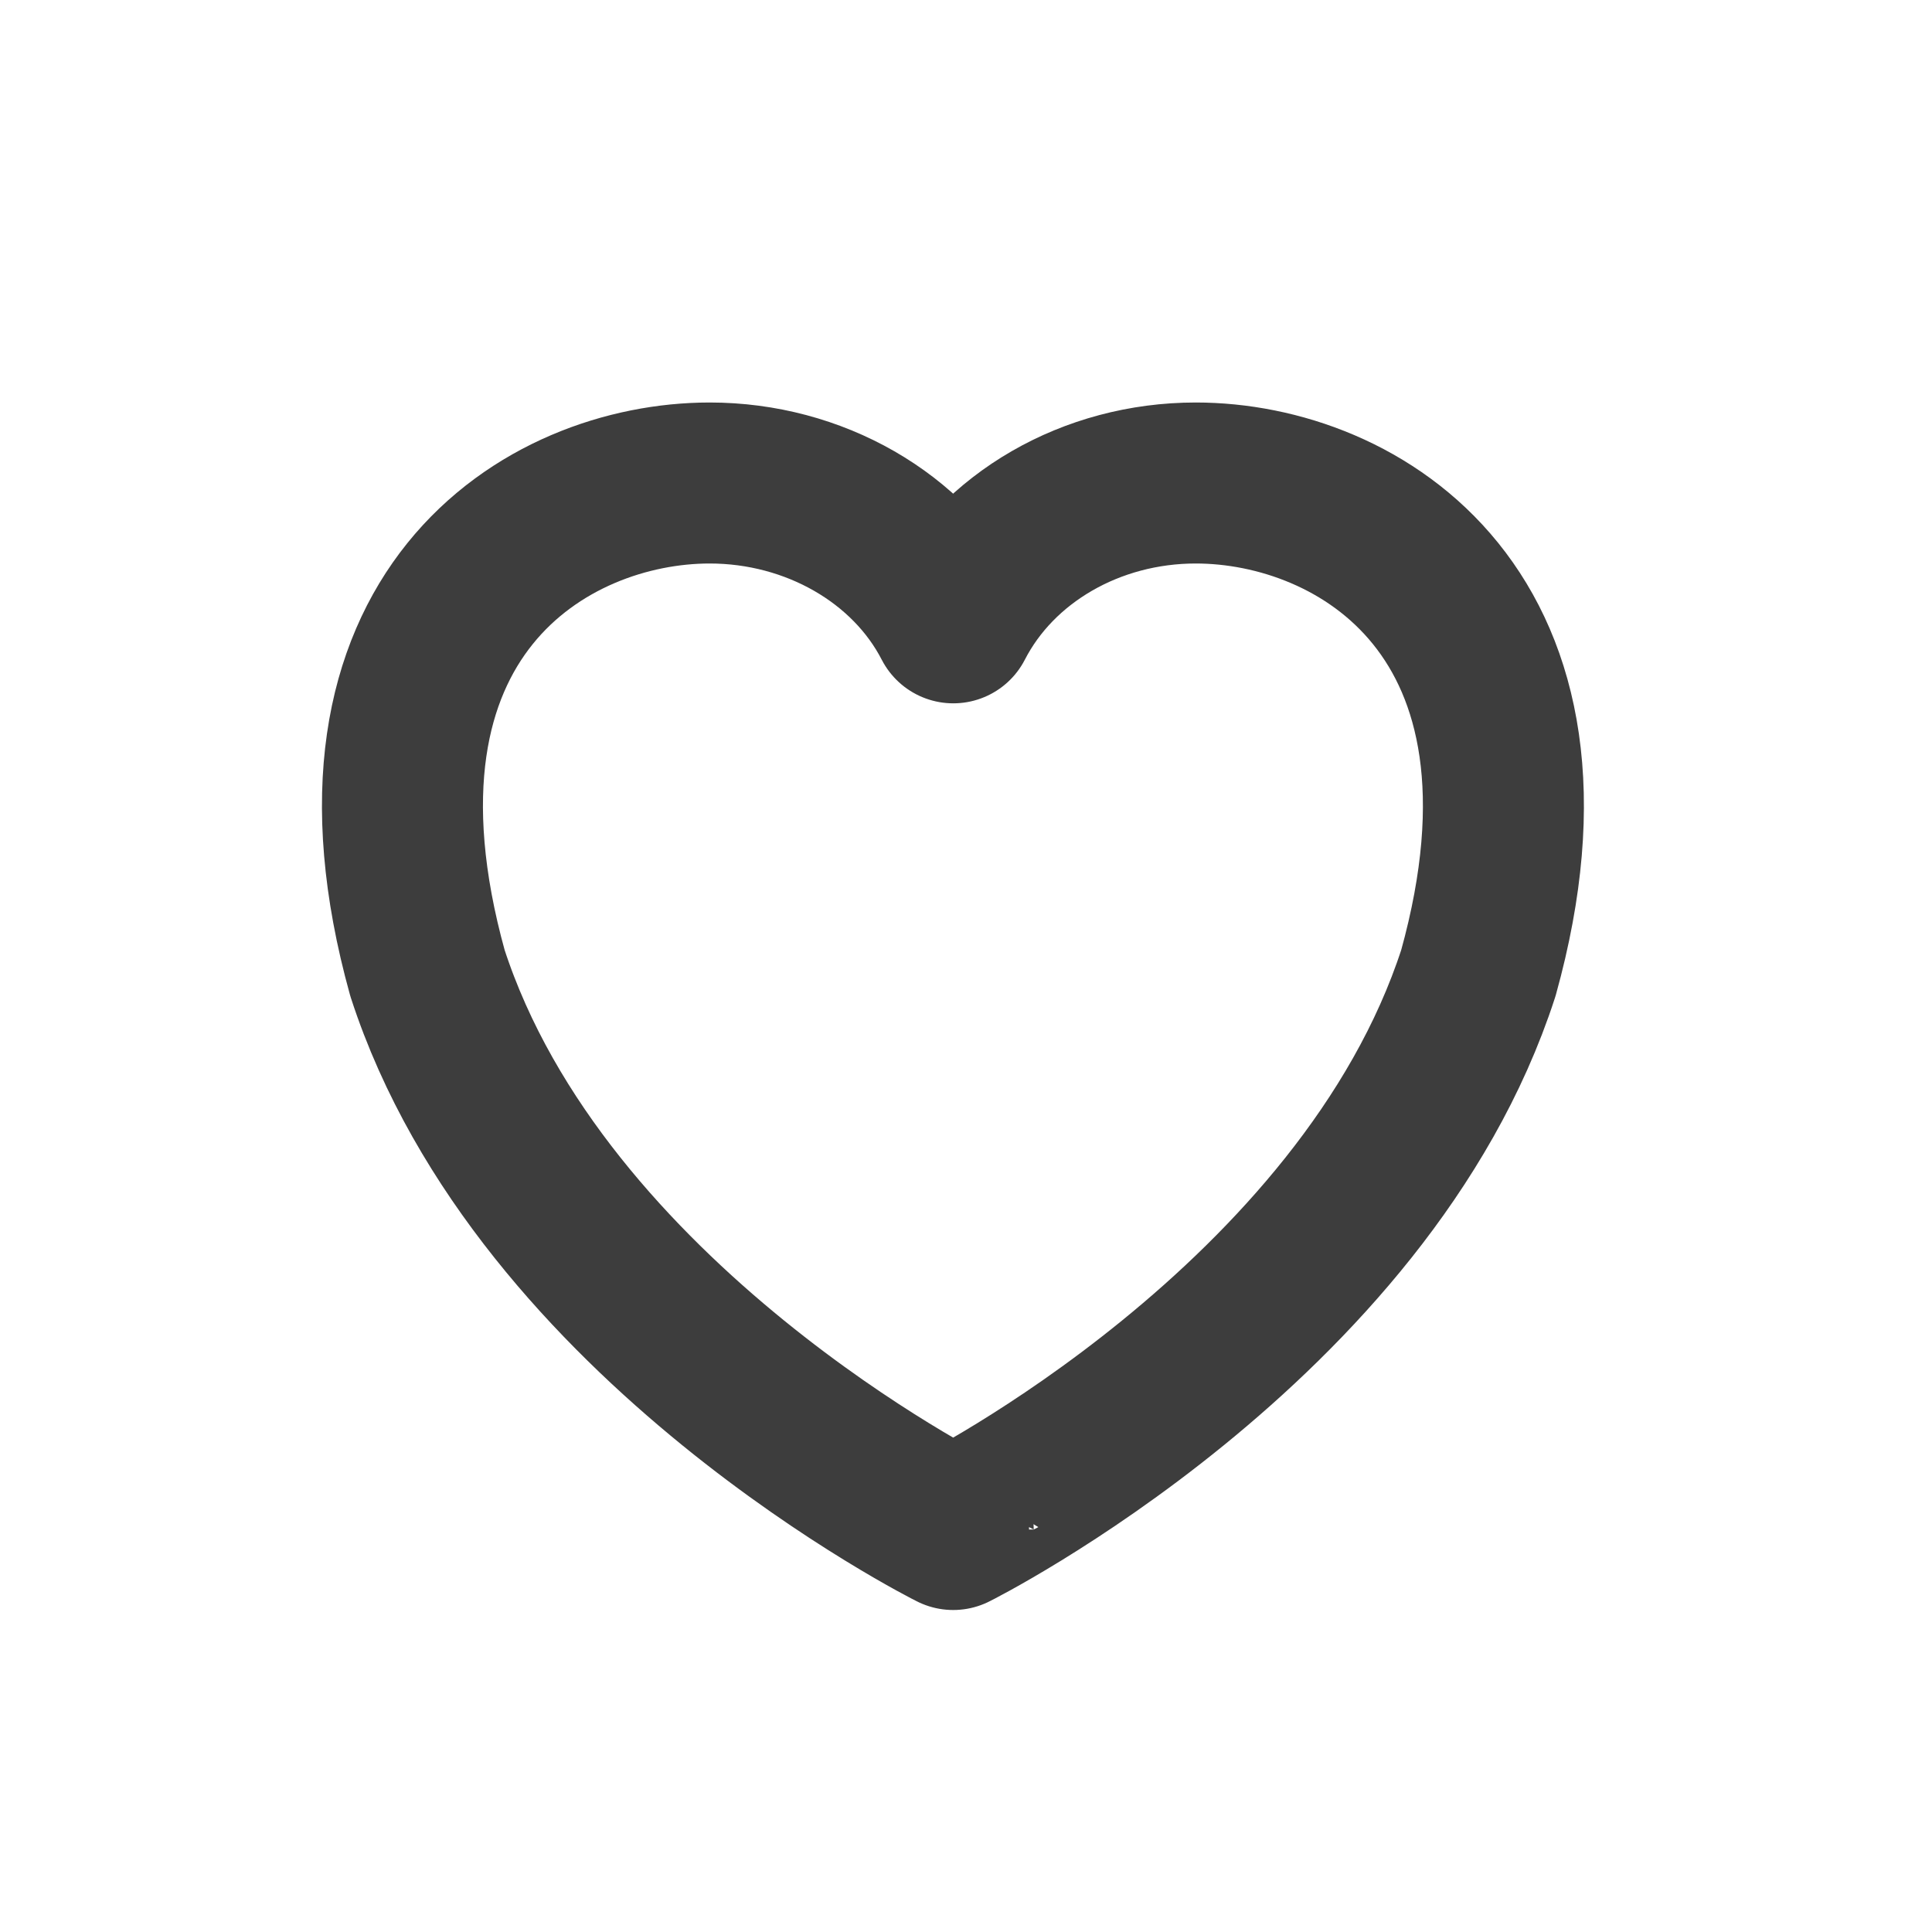 <svg xmlns="http://www.w3.org/2000/svg" width="24" height="24" viewBox="0 0 24 24">
    <g fill="none" fill-rule="evenodd">
        <path fill-rule="nonzero" stroke="#3D3D3D" stroke-linecap="round" stroke-linejoin="round" stroke-width="2" d="M14.854 6c-1.296 0-2.468.679-3.012 1.737C11.298 6.68 10.112 6 8.816 6 6.79 6 4.074 7.633 5.31 12.087c1.413 4.354 6.531 6.914 6.531 6.913 0 .001 5.111-2.559 6.524-6.913C19.603 7.633 16.88 6 14.854 6z"/>
    </g>
</svg>
